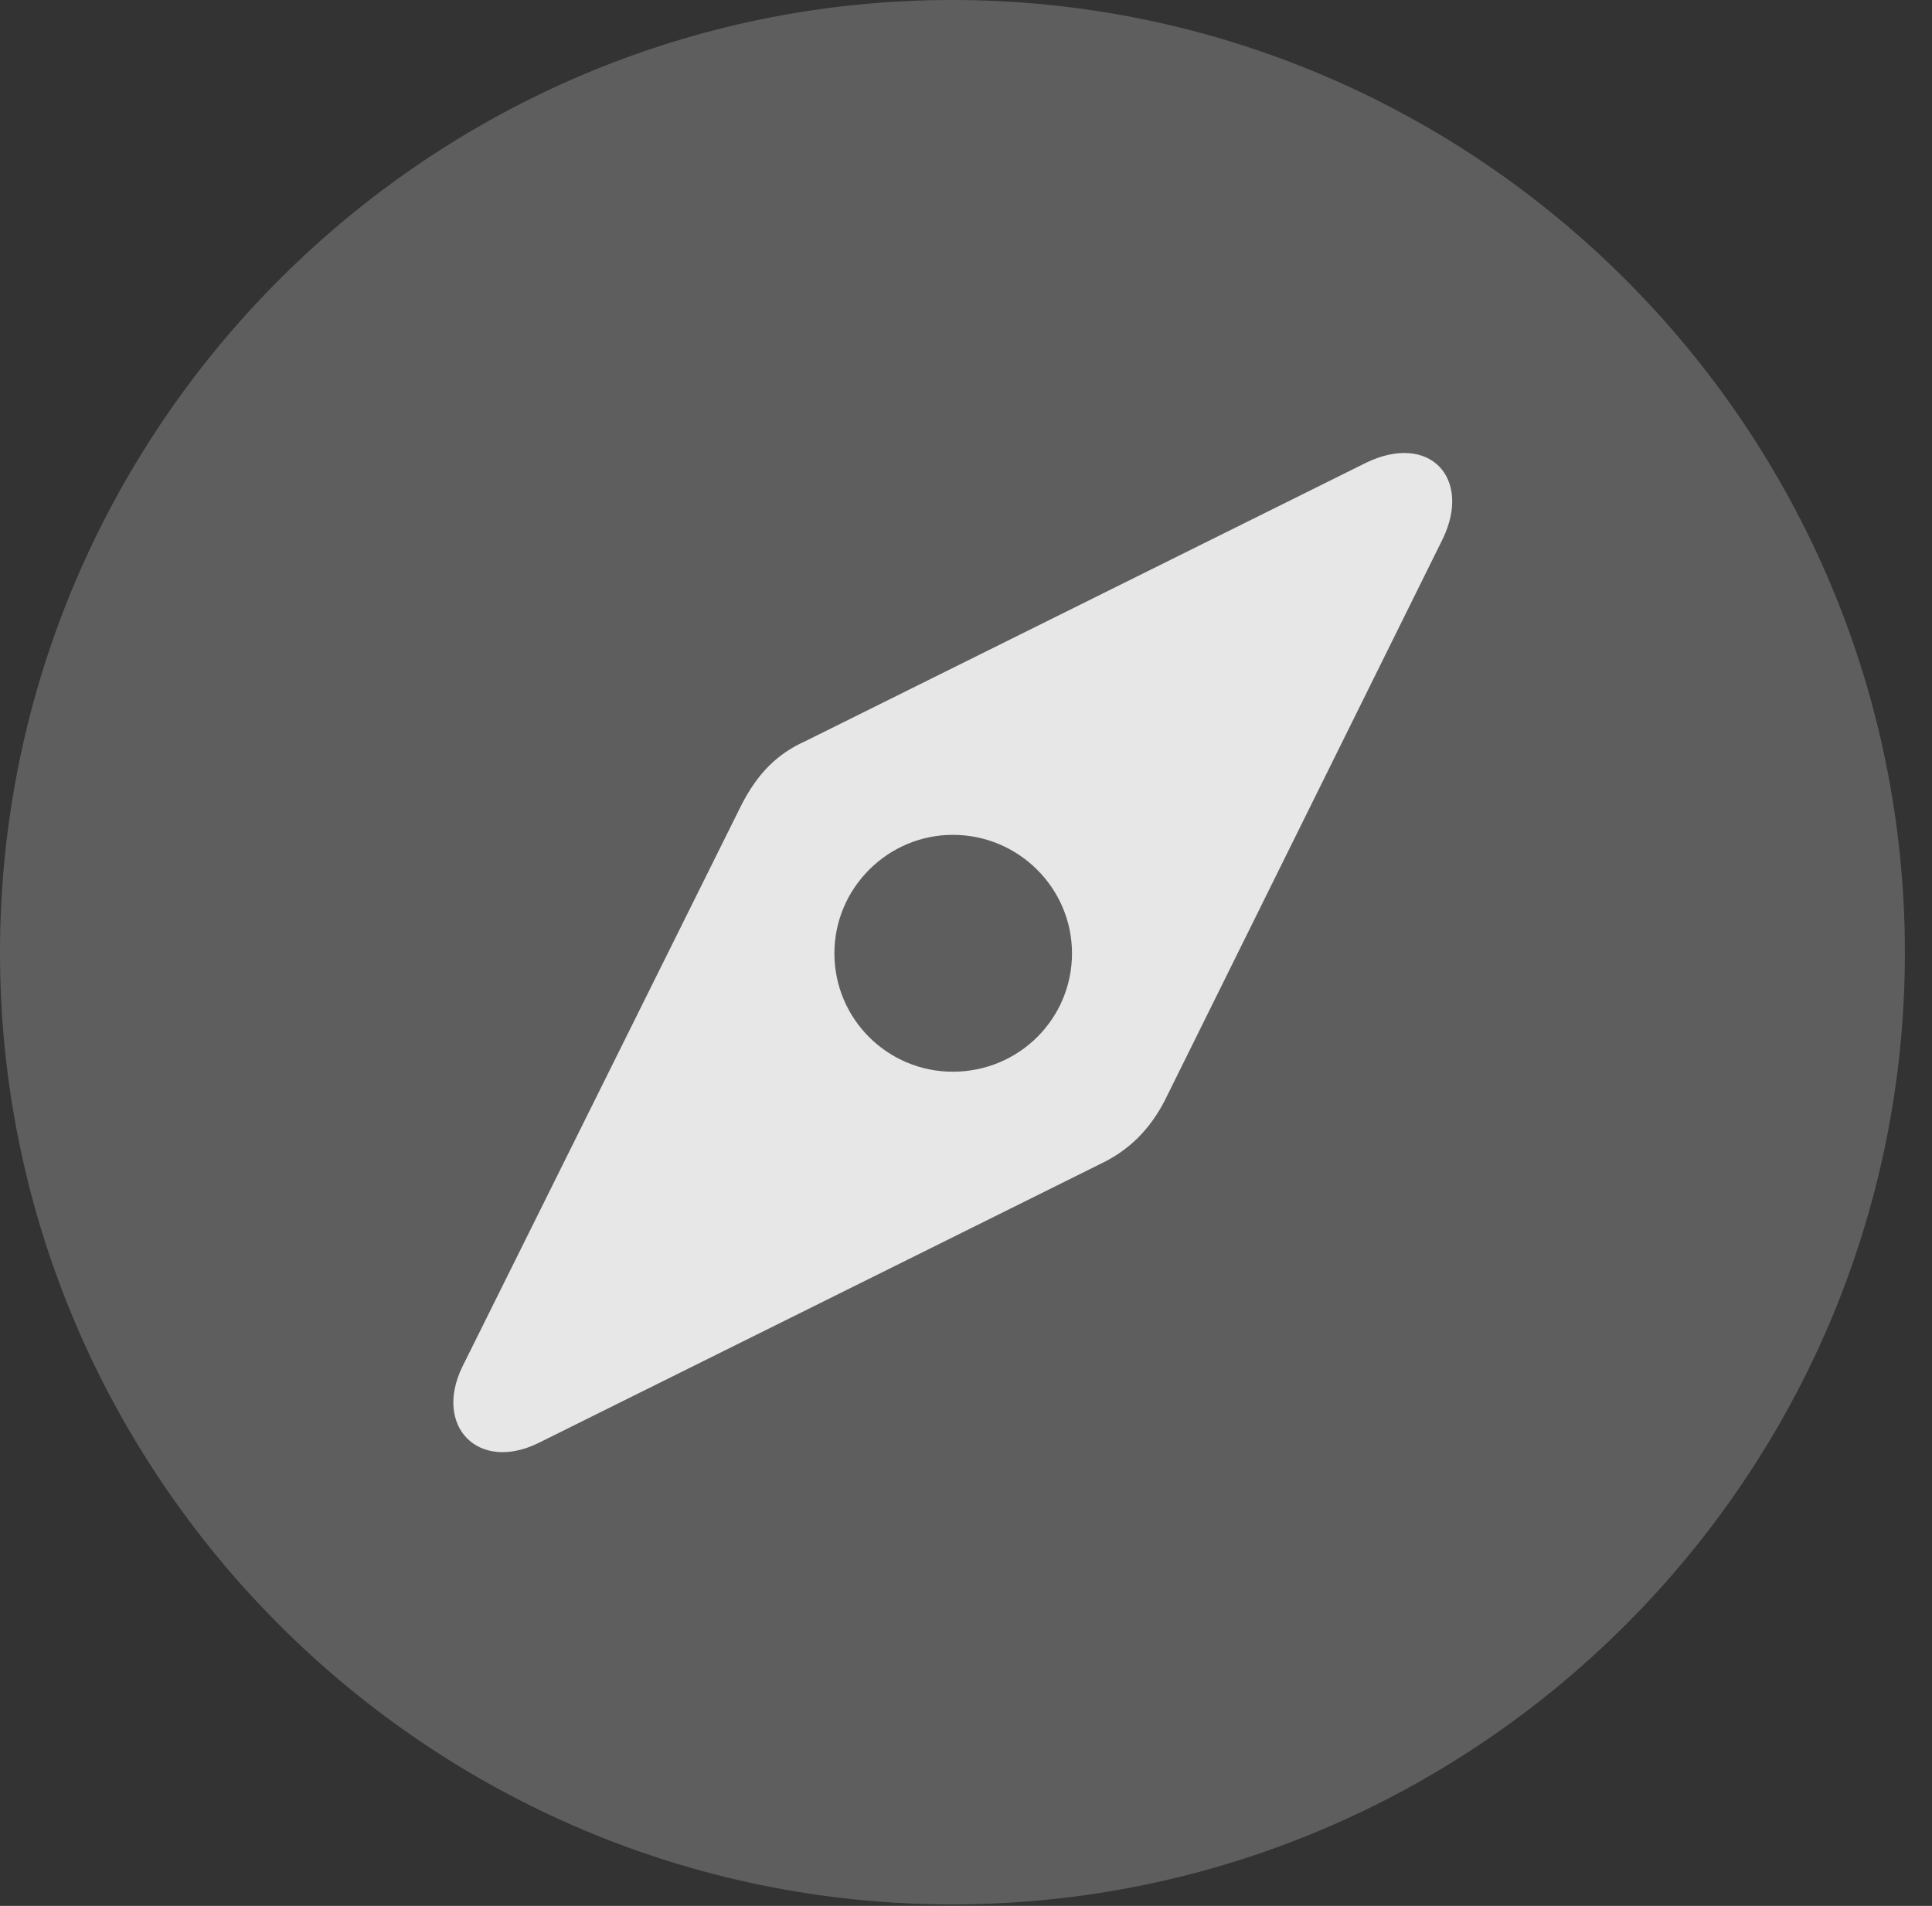 <?xml version="1.0" encoding="UTF-8"?>
<!--Generator: Apple Native CoreSVG 341-->
<!DOCTYPE svg
PUBLIC "-//W3C//DTD SVG 1.1//EN"
       "http://www.w3.org/Graphics/SVG/1.1/DTD/svg11.dtd">
<svg version="1.1" xmlns="http://www.w3.org/2000/svg" xmlns:xlink="http://www.w3.org/1999/xlink" viewBox="0 0 25.801 25.459">
 <rect x="0" y="0" width="25.801" height="25.459" fill="#333333" stroke="none"/>
 <g>
  <rect height="25.459" opacity="0" width="25.801" x="0" y="0"/>
  <path d="M12.715 25.439C19.727 25.439 25.439 19.727 25.439 12.725C25.439 5.713 19.727 0 12.715 0C5.713 0 0 5.713 0 12.725C0 19.727 5.713 25.439 12.715 25.439Z" fill="white" fill-opacity="0.212"/>
  <path d="M7.188 19.277C6.387 19.668 5.791 19.053 6.172 18.262L9.902 10.752C10.117 10.332 10.381 10.068 10.752 9.902L18.242 6.182C19.092 5.771 19.658 6.387 19.268 7.197L15.557 14.697C15.361 15.078 15.088 15.361 14.697 15.547ZM12.725 14.316C13.604 14.316 14.316 13.613 14.316 12.734C14.316 11.865 13.604 11.152 12.725 11.152C11.855 11.152 11.143 11.865 11.143 12.734C11.143 13.613 11.855 14.316 12.725 14.316Z" fill="white" fill-opacity="0.85"/>
 </g>
</svg>
